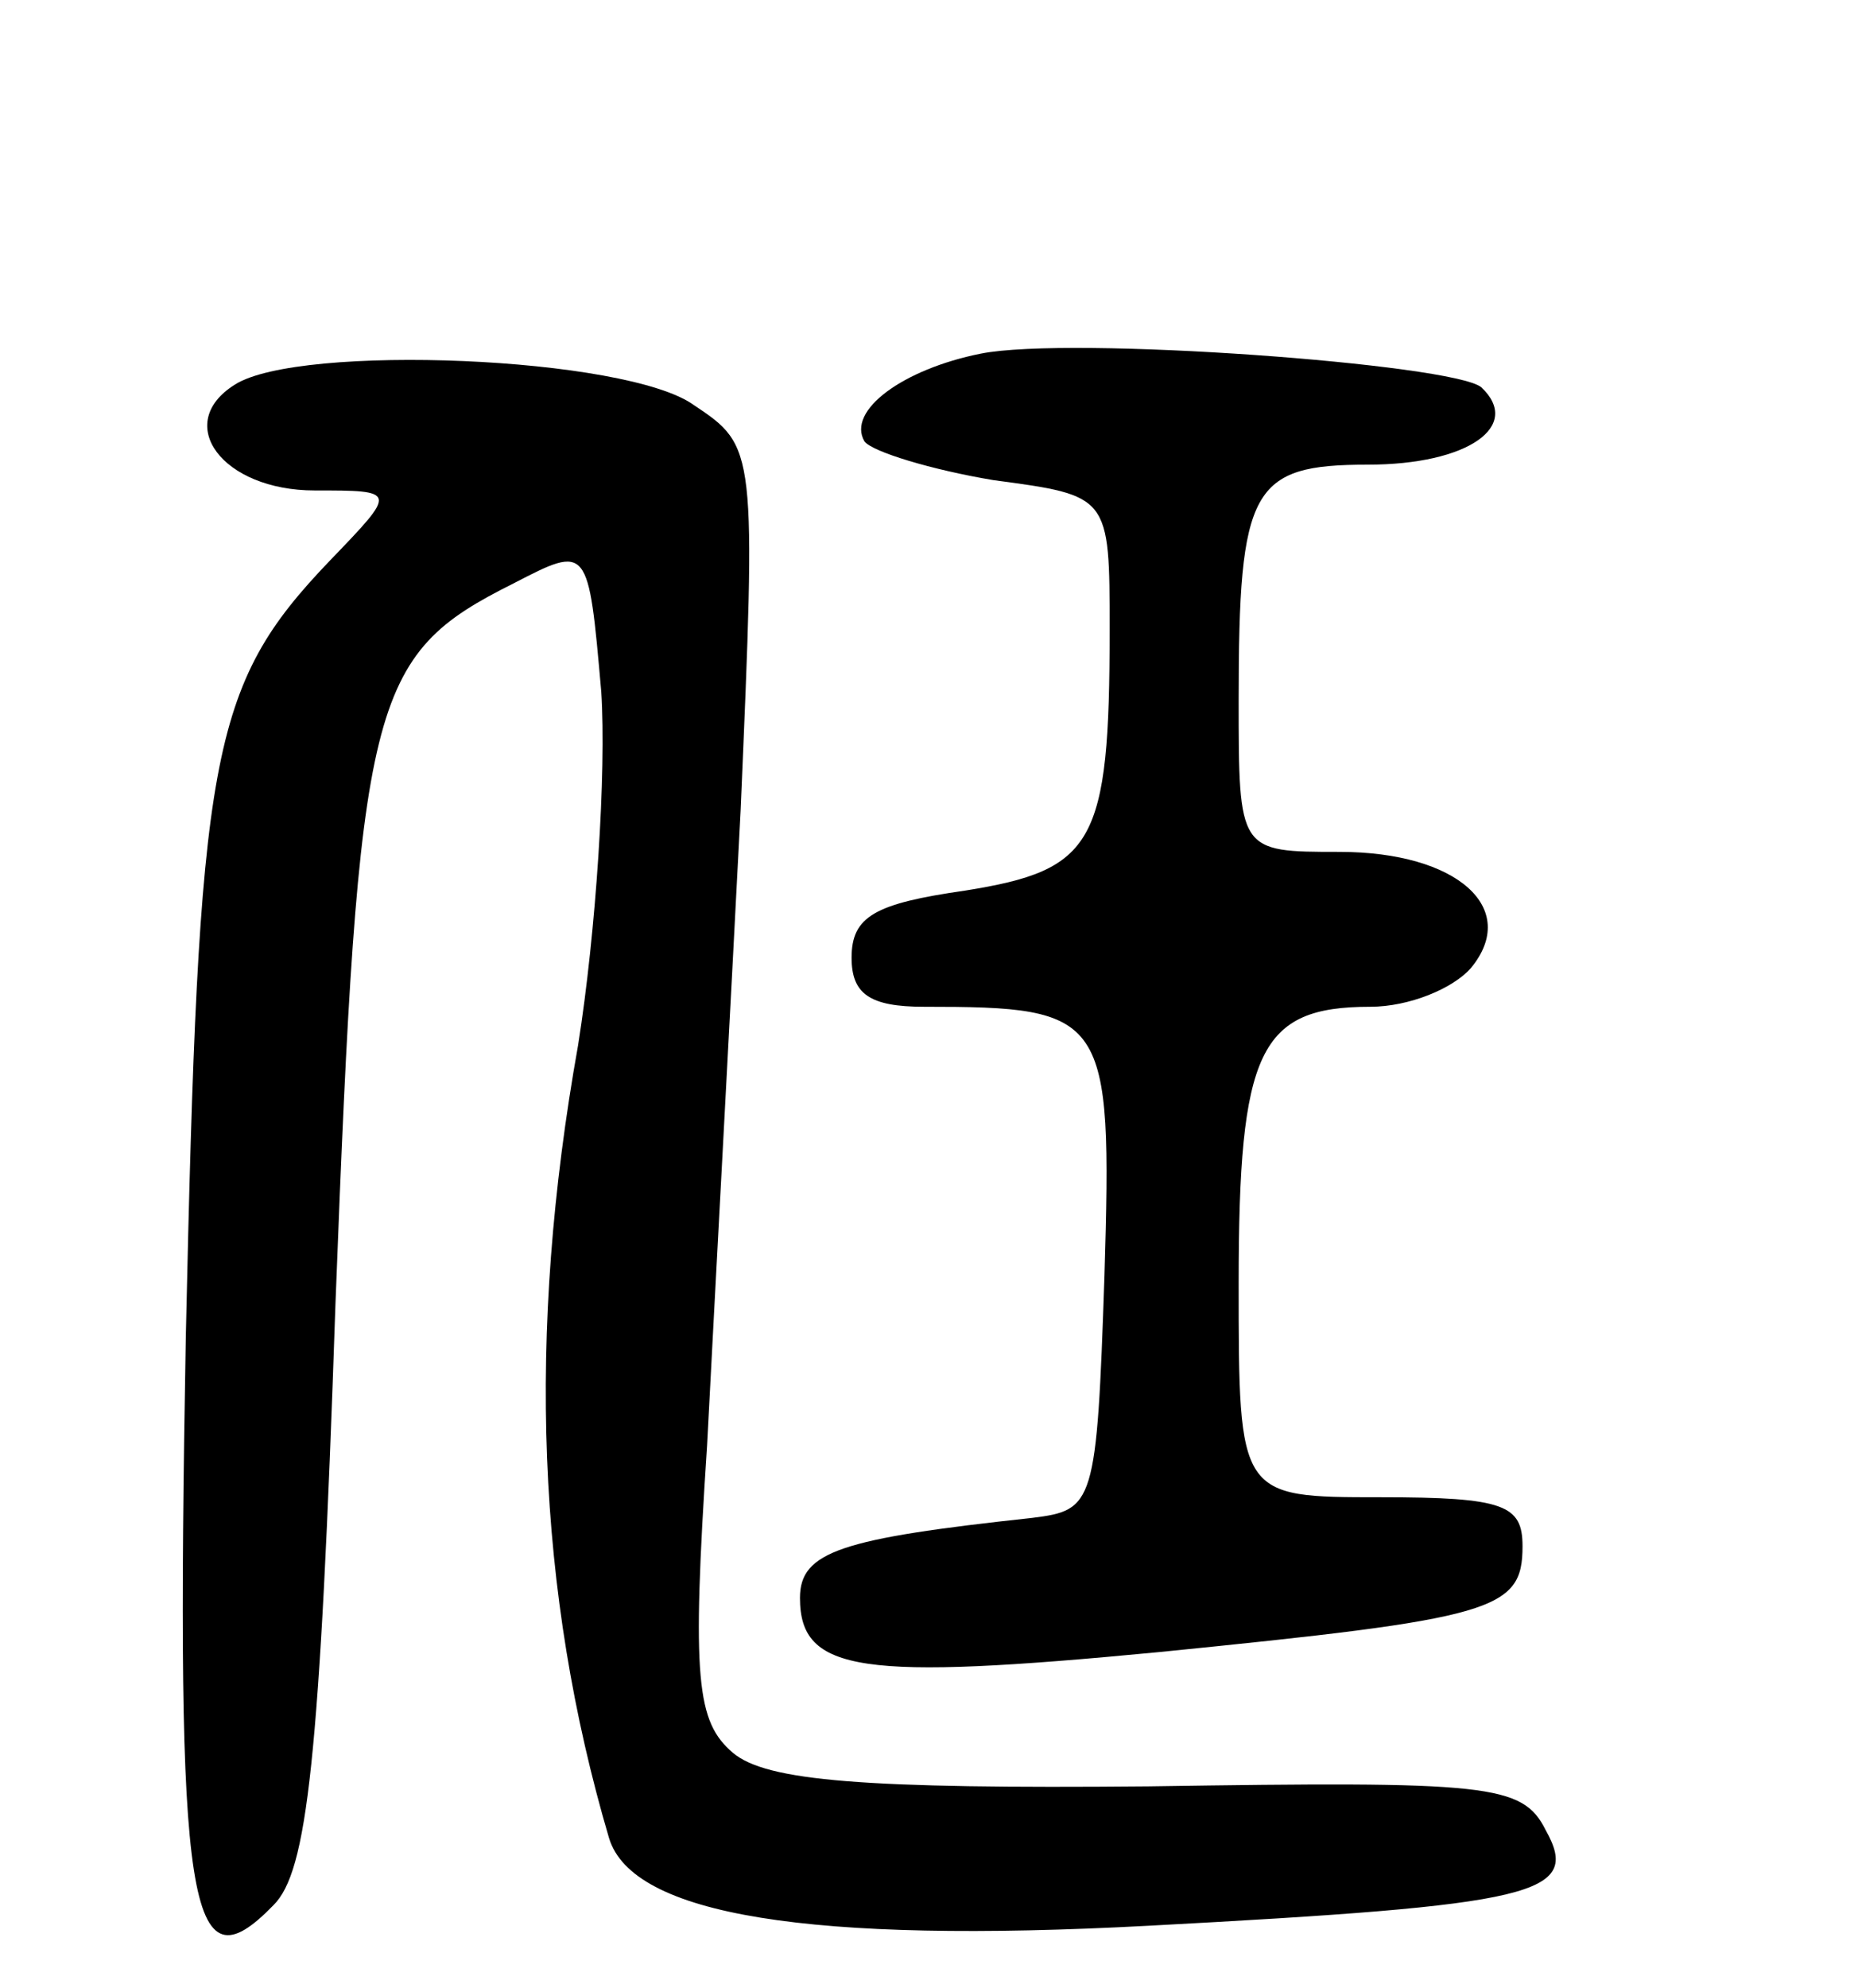 <svg version="1.0" xmlns="http://www.w3.org/2000/svg"
 width="72pt" height="77pt" viewBox="0 0 72 77"
 preserveAspectRatio="xMidYMid meet">
<g transform="translate(0,77) scale(0.1,-0.1)"
fill="#000000" stroke="none">
<path d="M380 633 c-30 -6 -52 -22 -45 -34 3 -4 26 -11 50 -15 45 -6 45 -6 45
-58 0 -83 -6 -93 -56 -101 -35 -5 -44 -10 -44 -26 0 -14 7 -19 28 -19 71 0 73
-3 70 -104 -3 -89 -4 -91 -28 -94 -74 -8 -90 -13 -90 -31 0 -29 24 -32 139
-21 130 13 141 16 141 41 0 16 -7 19 -55 19 -55 0 -55 0 -55 83 0 90 8 107 51
107 15 0 32 7 39 15 19 23 -5 45 -51 45 -39 0 -39 0 -39 59 0 82 5 91 50 91
39 0 60 15 44 30 -11 9 -159 20 -194 13z"/>
<path d="M91 621 c-24 -15 -5 -41 31 -41 32 0 32 0 6 -27 -47 -49 -51 -75 -56
-301 -4 -223 1 -254 34 -220 13 13 18 55 24 233 9 235 13 251 69 279 29 15 29
15 34 -42 2 -31 -2 -93 -9 -137 -20 -112 -16 -212 12 -307 9 -30 78 -41 209
-34 150 8 168 12 154 37 -9 18 -22 19 -154 17 -110 -1 -148 2 -161 13 -14 12
-16 28 -10 119 3 58 9 168 13 246 6 140 6 141 -18 157 -26 19 -153 24 -178 8z"/>
</g>
</svg>

